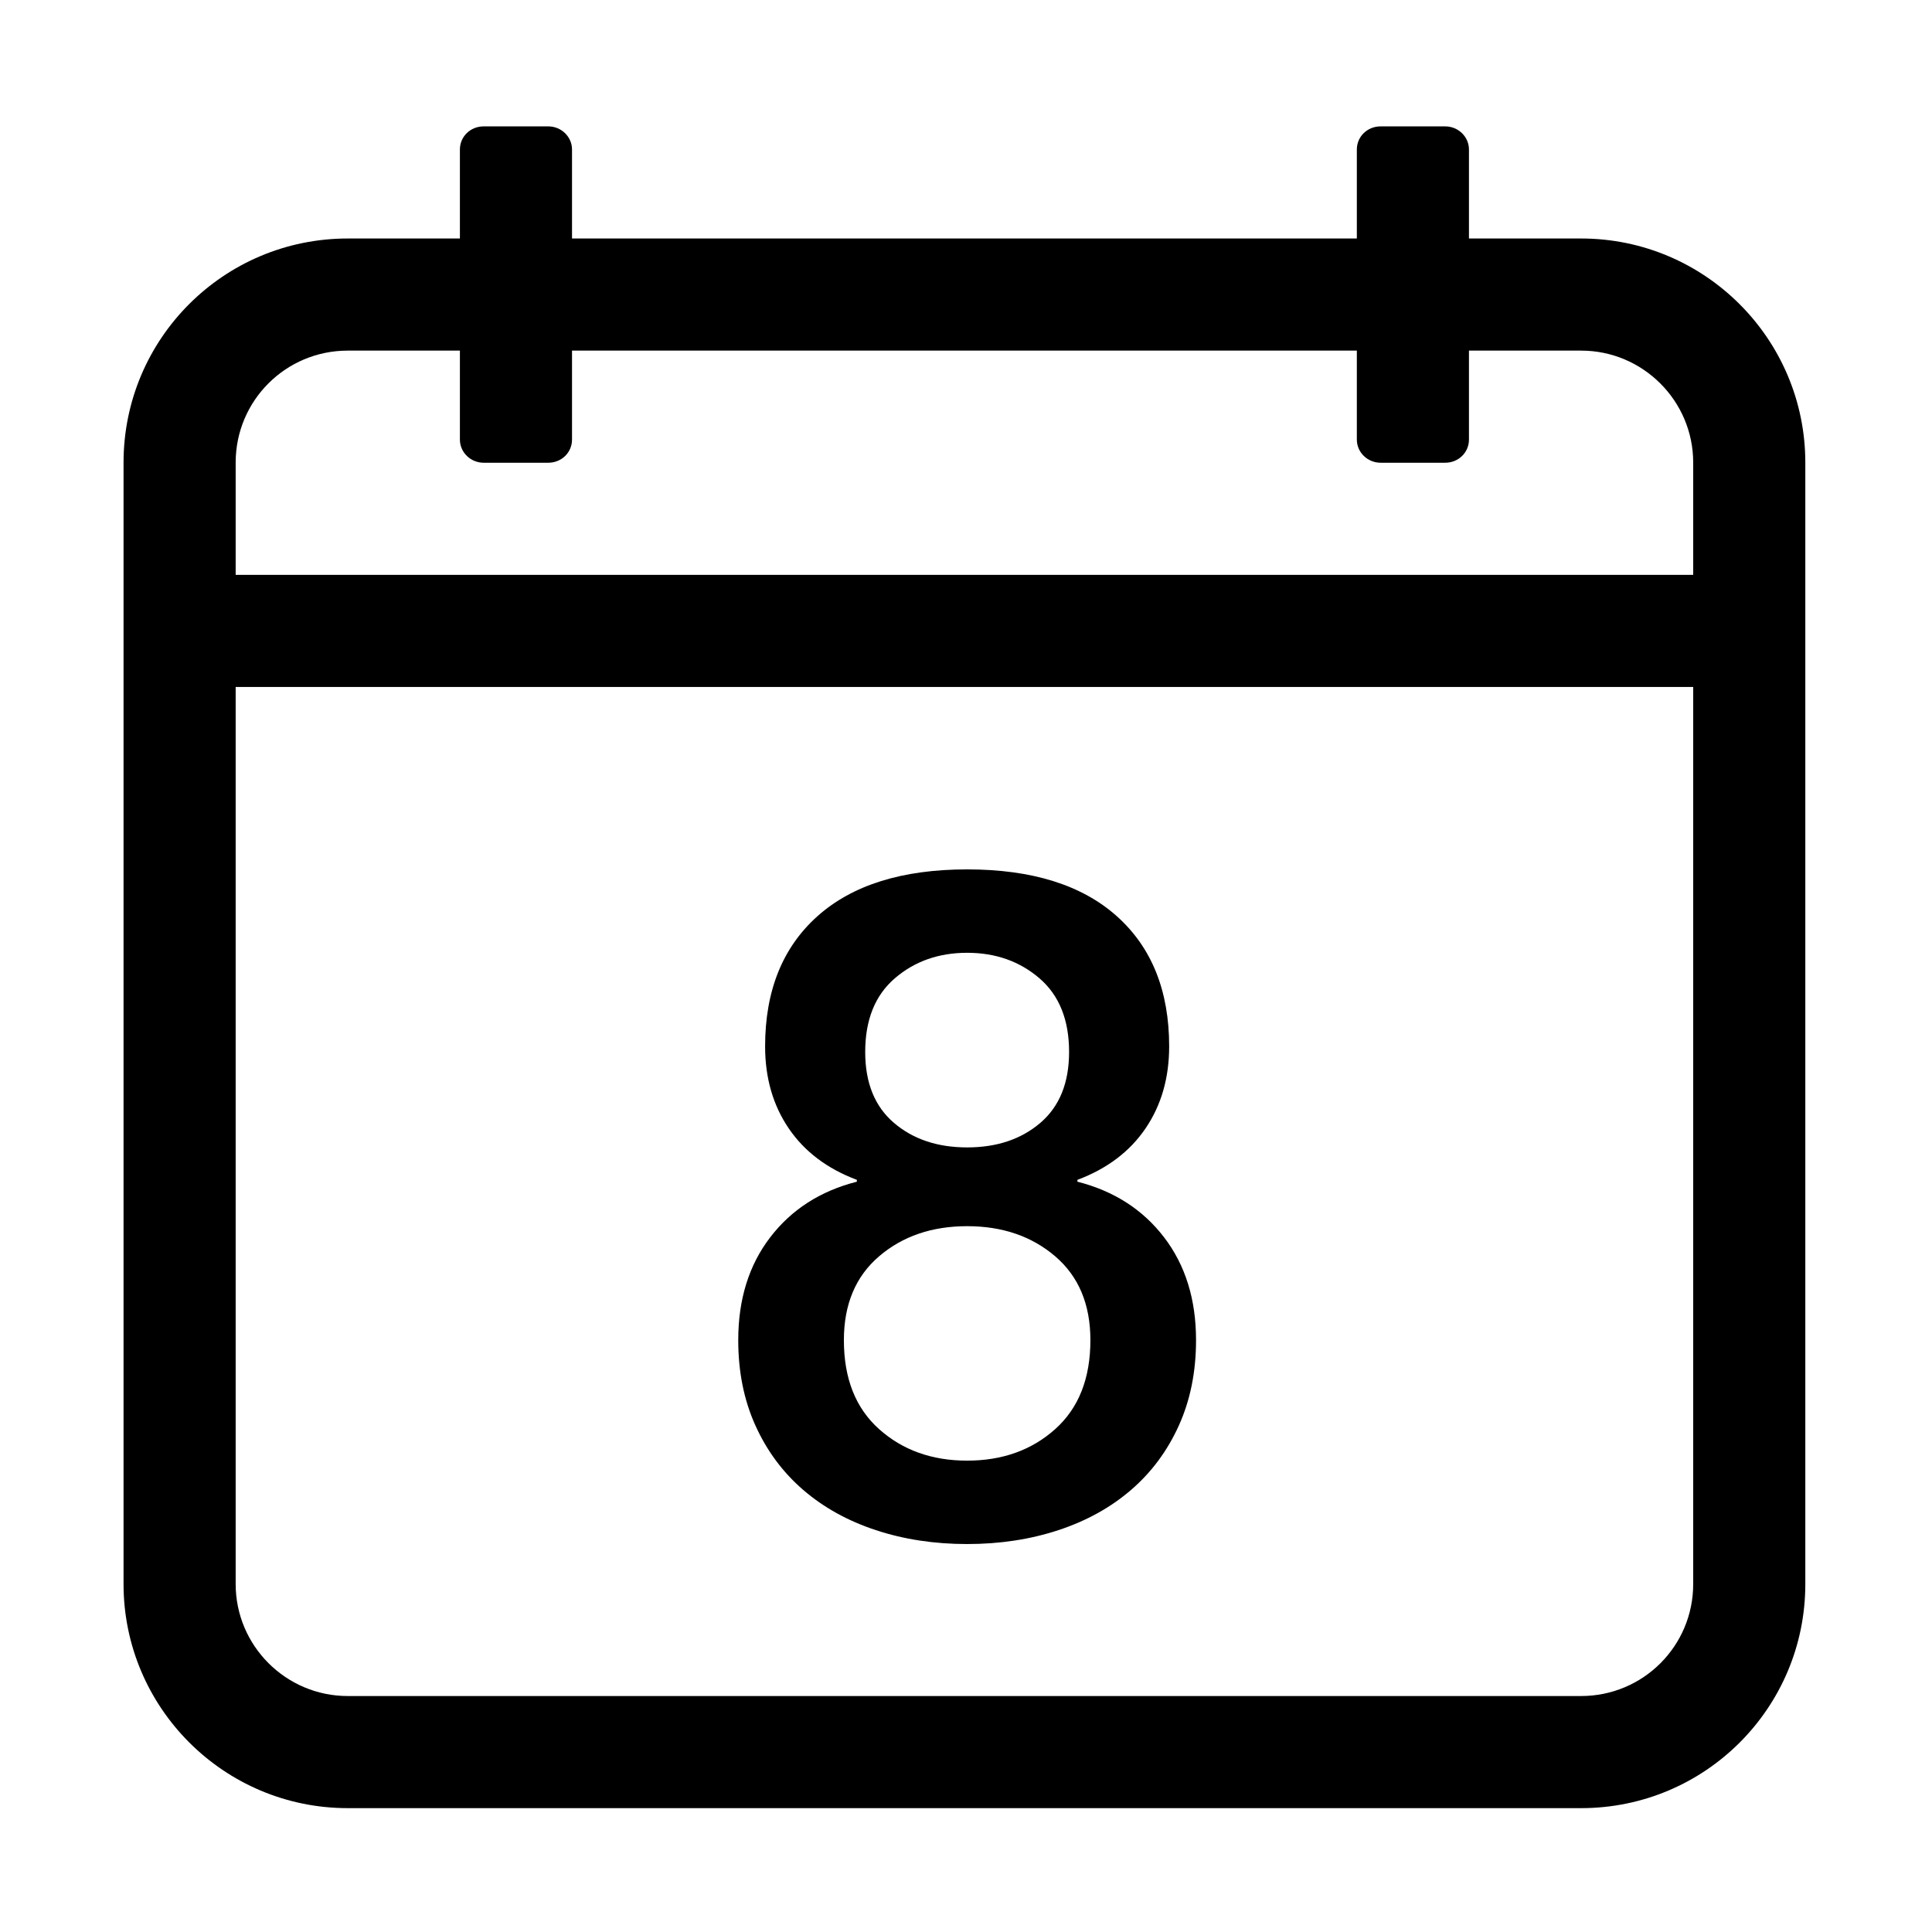 <?xml version="1.0" standalone="no"?><!DOCTYPE svg PUBLIC "-//W3C//DTD SVG 1.1//EN" "http://www.w3.org/Graphics/SVG/1.1/DTD/svg11.dtd"><svg t="1509067840877" class="icon" style="" viewBox="0 0 1024 1024" version="1.1" xmlns="http://www.w3.org/2000/svg" p-id="1768" xmlns:xlink="http://www.w3.org/1999/xlink" width="200" height="200"><defs><style type="text/css"></style></defs><path d="M408.227 655.793c-11.297 14.736-16.946 32.91-16.946 54.522 0 16.7 3.024 31.765 9.087 45.189 6.056 13.431 14.49 24.804 25.296 34.136s23.654 16.455 38.558 21.367c14.896 4.913 31.022 7.368 48.382 7.368 17.352 0 33.477-2.455 48.381-7.368 14.897-4.912 27.752-12.034 38.559-21.367 10.806-9.333 19.233-20.706 25.296-34.136 6.055-13.424 9.087-28.489 9.087-45.189 0-21.612-5.649-39.786-16.946-54.522-11.297-14.735-26.609-24.559-45.927-29.471v-0.982c15.718-5.894 27.752-14.981 36.102-27.261s12.525-26.77 12.525-43.47c0-29.471-9.256-52.472-27.752-69.012-18.503-16.532-44.944-24.805-79.327-24.805-34.384 0-60.83 8.273-79.328 24.805-18.504 16.54-27.752 39.541-27.752 69.012 0 16.7 4.175 31.19 12.525 43.47s20.384 21.367 36.102 27.261v0.982c-19.323 4.912-34.627 14.736-45.924 29.471z m66.065-137.287c10.476-9.003 23.247-13.508 38.313-13.508 15.058 0 27.828 4.505 38.312 13.508 10.476 9.01 15.718 22.027 15.718 39.049 0 16.379-5.081 28.903-15.227 37.577-10.154 8.68-23.087 13.016-38.804 13.016-15.718 0-28.658-4.336-38.804-13.016-10.153-8.674-15.227-21.198-15.227-37.577 0.001-17.023 5.235-30.039 15.719-39.049z m-8.35 147.357c12.441-10.638 27.998-15.965 46.664-15.965 18.664 0 34.214 5.326 46.663 15.965 12.44 10.644 18.665 25.465 18.665 44.451 0 20.308-6.225 36.025-18.665 47.154-12.449 11.136-27.998 16.699-46.663 16.699-18.665 0-34.222-5.565-46.664-16.699-12.449-11.128-18.665-26.846-18.665-47.154 0-18.987 6.217-33.807 18.665-44.451z" p-id="1769"></path><path d="M838.026 126.409h-59.446V79.238c0-6.723-5.643-12.254-12.603-12.254h-34.219c-7.118 0-12.602 5.486-12.602 12.254v47.171h-415.974V79.238c0-6.723-5.643-12.254-12.602-12.254h-34.22c-7.118 0-12.602 5.486-12.602 12.254v47.171H184.312c-65.738 0-118.828 53.169-118.828 118.756v594.434c0 65.449 53.201 118.756 118.828 118.756h653.716c65.738 0 118.828-53.169 118.828-118.756V245.165c-0.001-65.449-53.203-118.756-118.829-118.756z m59.403 713.191c0 32.806-26.523 59.331-59.403 59.331H184.311c-32.757 0-59.403-26.652-59.403-59.331V364.108h772.521v475.493z m0-534.917H124.908v-59.519c0-32.806 26.523-59.331 59.403-59.331h59.446v47.171c0 6.723 5.643 12.254 12.602 12.254h34.22c7.118 0 12.602-5.486 12.602-12.254v-47.171h415.973v47.171c0 6.723 5.643 12.254 12.602 12.254h34.219c7.119 0 12.603-5.486 12.603-12.254v-47.171h59.446c32.757 0 59.403 26.652 59.403 59.331v59.519z" p-id="1770"></path></svg>